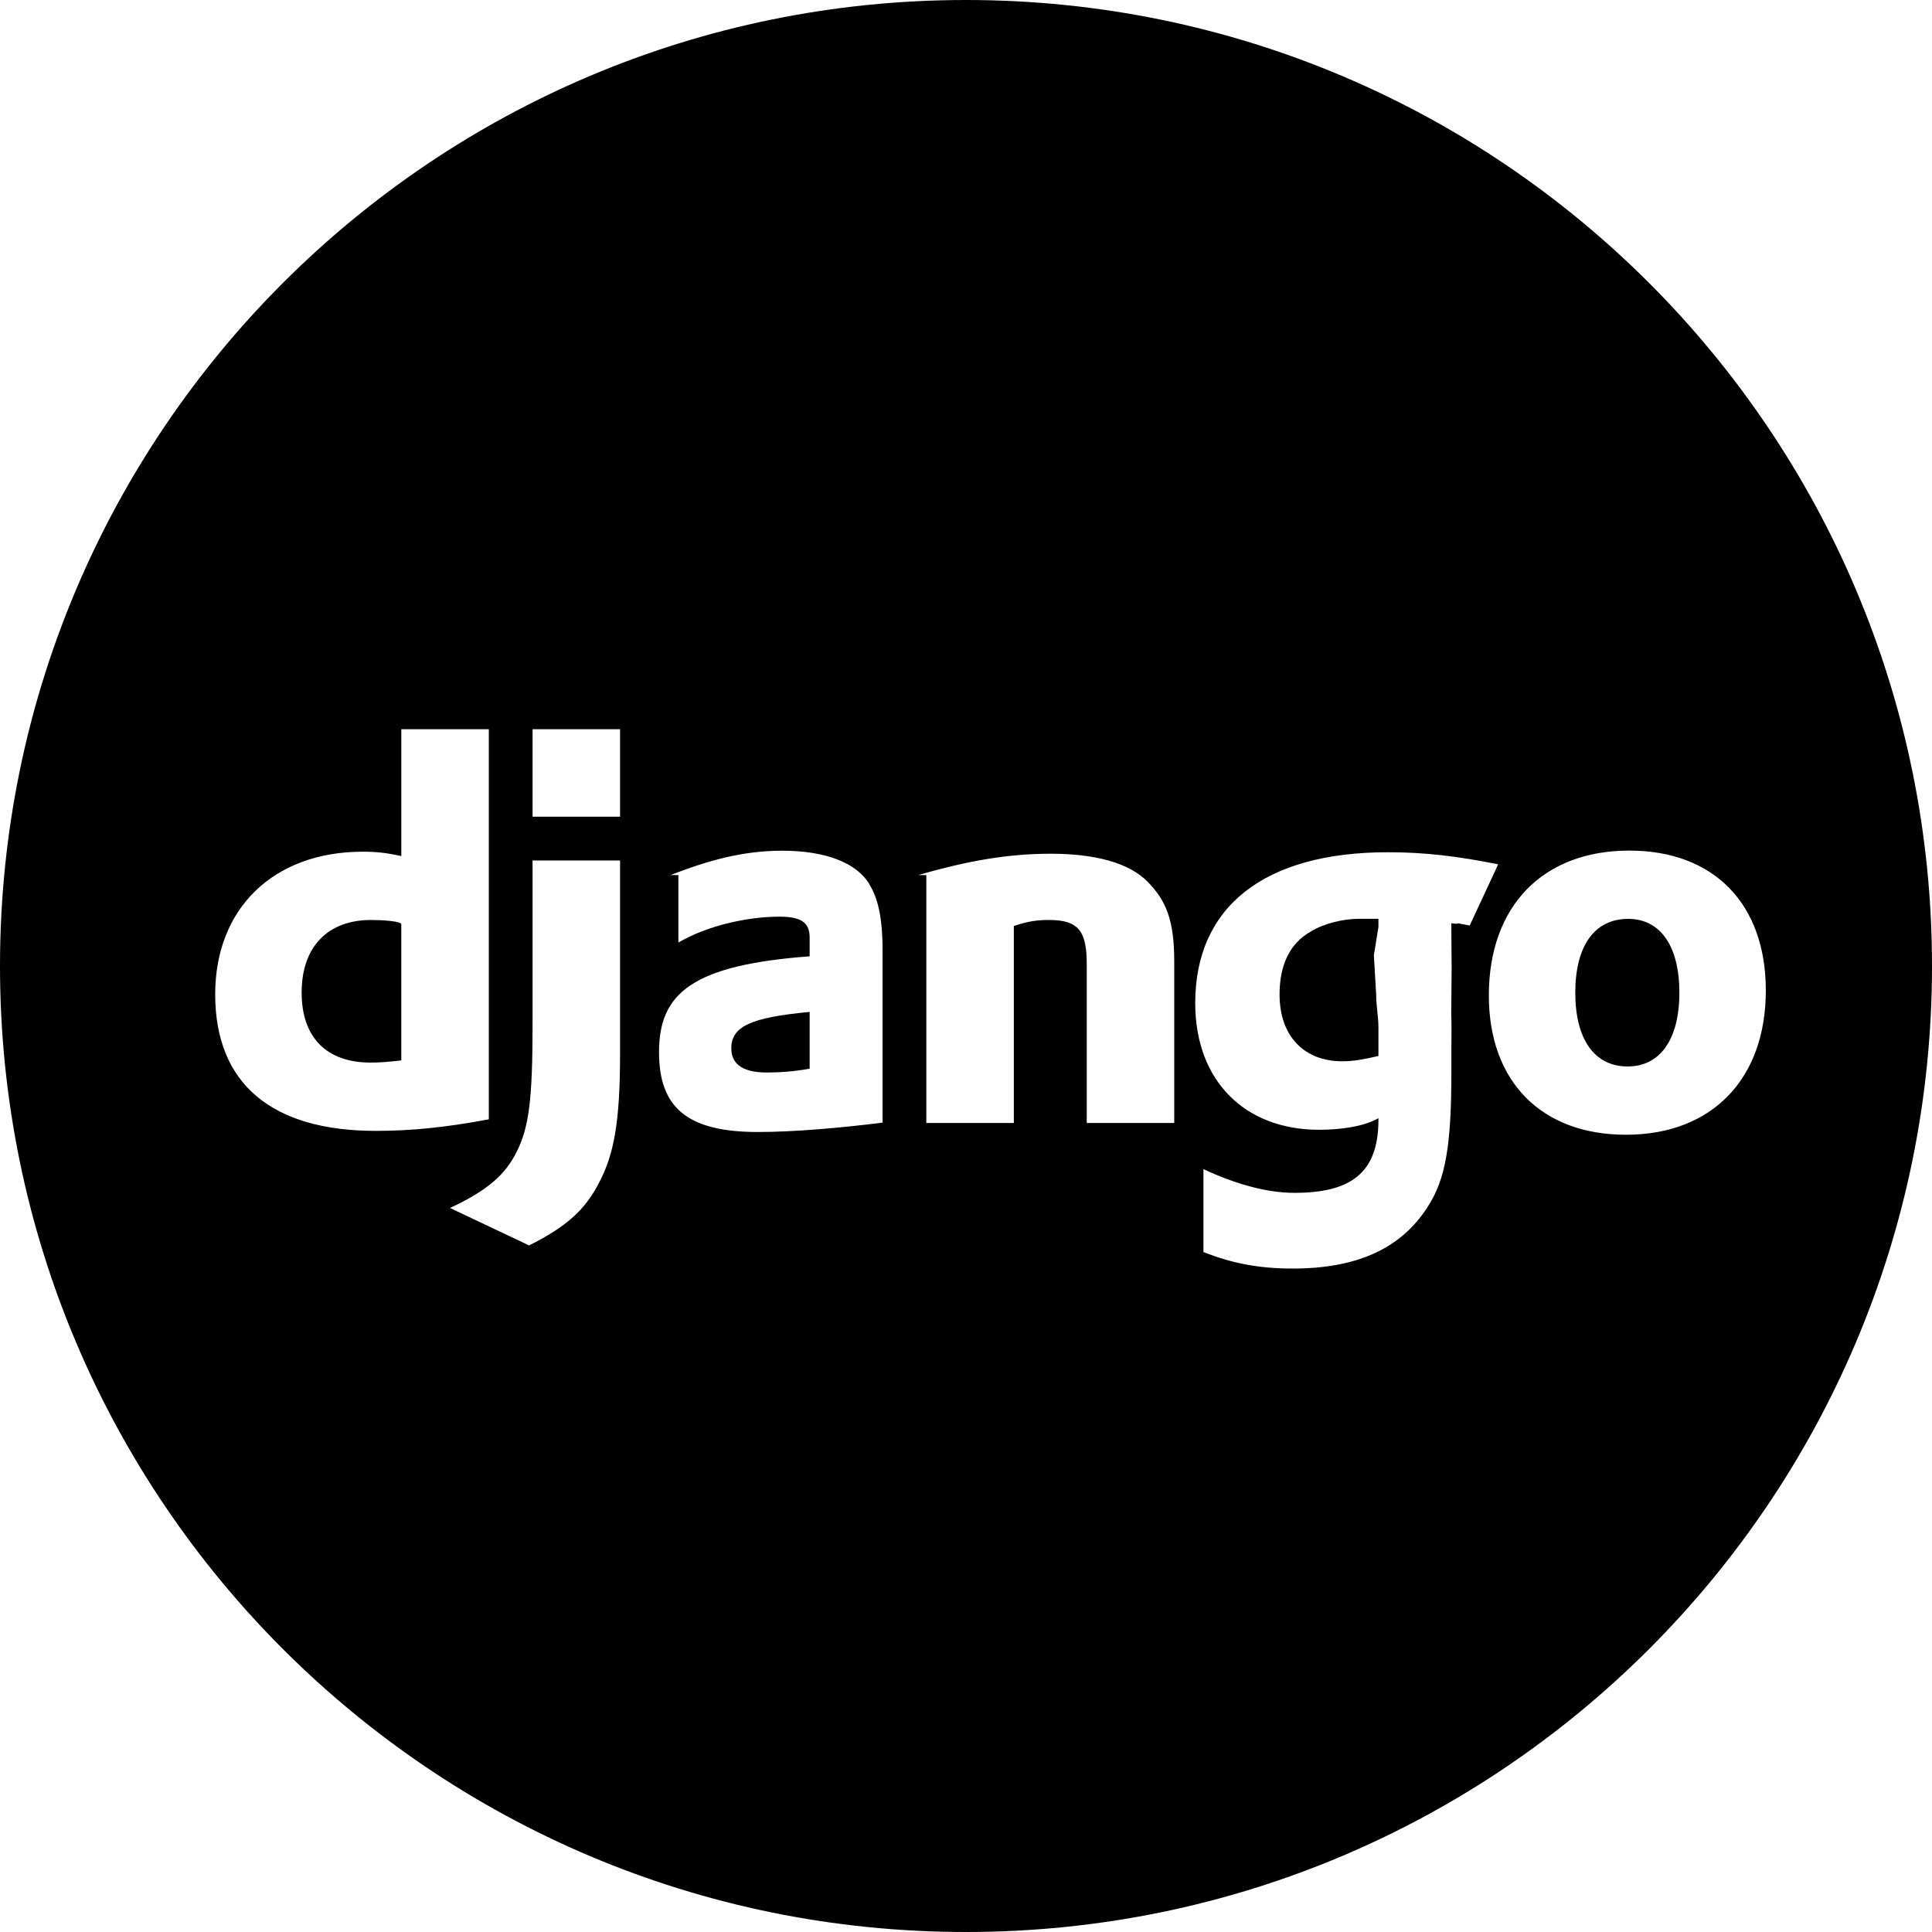 <?xml version="1.0" encoding="utf-8"?>
<!-- Generator: Adobe Illustrator 16.0.0, SVG Export Plug-In . SVG Version: 6.00 Build 0)  -->
<!DOCTYPE svg PUBLIC "-//W3C//DTD SVG 1.1//EN" "http://www.w3.org/Graphics/SVG/1.1/DTD/svg11.dtd">
<svg version="1.1" id="Layer_1" xmlns="http://www.w3.org/2000/svg" xmlns:xlink="http://www.w3.org/1999/xlink" x="0px" y="0px"
	 width="132.473px" height="132.474px" viewBox="0 0 132.473 132.474" enable-background="new 0 0 132.473 132.474"
	 xml:space="preserve">
<g>
	<path d="M50.144,71.878c0,1.133,0.855,1.662,2.441,1.662c0.868,0,1.931-0.076,2.931-0.265v-3.89
		C51.516,69.764,50.144,70.368,50.144,71.878z"/>
	<path d="M20.683,68.063c0,3.097,1.737,4.796,4.721,4.796c0.641,0,1.112-0.037,2.112-0.149v-9.327c0-0.228-1.358-0.302-2.075-0.302
		C22.496,63.081,20.683,64.894,20.683,68.063z"/>
	<path d="M94.203,65.497l0.313-1.926V63c0,0-0.852,0-0.889,0h-0.416c-1.133,0-2.453,0.324-3.361,0.891
		c-1.396,0.793-2.113,2.256-2.113,4.296c0,2.907,1.728,4.583,4.296,4.583c0.793,0,1.483-0.136,2.483-0.363v-0.415v-1.585
		c0-0.68-0.156-1.436-0.156-2.229L94.203,65.497z"/>
	<path d="M66.235,0C29.654,0,0,29.655,0,66.236c0,36.582,29.654,66.237,66.235,66.237c36.583,0,66.238-29.655,66.238-66.237
		C132.473,29.655,102.819,0,66.235,0z M14.755,68.178c0-5.928,4.041-9.779,10.119-9.779c0.944,0,1.643,0.076,2.643,0.303V50h6v26.75
		c-3,0.565-5.378,0.792-7.757,0.792C18.662,77.542,14.755,74.333,14.755,68.178z M42.516,72.294c0,4.643-0.42,6.872-1.439,8.797
		c-0.943,1.85-2.23,3.021-4.797,4.305l-5.421-2.568c2.568-1.208,3.791-2.264,4.585-3.889c0.83-1.66,1.072-3.587,1.072-8.646V59h6
		V72.294z M42.516,56h-6v-6h6V56z M60.516,76.976c-3,0.377-6.134,0.643-8.55,0.643c-4.871,0-6.778-1.7-6.778-5.476
		c0-4.079,2.328-5.967,10.328-6.571v-1.283c0-1.057-0.611-1.435-2.083-1.435c-2.152,0-4.917,0.604-6.917,1.775V60H45.98
		c2.567-1,4.965-1.669,7.646-1.669c2.982,0,5.163,0.826,6.031,2.375c0.491,0.867,0.858,2.035,0.858,4.451V76.976z M80.516,77h-6
		V66.139c0-2.228-0.5-3.058-2.576-3.058c-0.793,0-1.424,0.074-2.424,0.414V77h-6V60h-0.542c3.437-1,6.211-1.462,9.081-1.462
		c2.982,0,5.362,0.609,6.647,1.932c1.207,1.246,1.813,2.535,1.813,5.443V77z M99.516,63.308v0.604l0.019,2.454l-0.028,3.172
		c0.037,0.792,0.01,1.586,0.01,2.378c0,0.718,0,1.059,0,1.587c0,4.984-0.378,7.325-1.624,9.25c-1.812,2.832-4.8,4.229-9.255,4.229
		c-2.266,0-4.121-0.34-6.121-1.133V80h-0.338c2.037,1,4.413,1.791,6.565,1.791c3.812,0,5.772-1.304,5.772-5.004
		c0-0.037,0-0.076,0-0.113c-1,0.565-2.56,0.792-4.069,0.792c-5.098,0-8.493-3.36-8.493-8.684c0-6.608,4.723-10.346,13.219-10.346
		c2.492,0,4.759,0.265,7.554,0.83l-1.953,4.194C99.224,63.159,100.516,63.421,99.516,63.308z M111.489,77.807
		c-5.816,0-9.402-3.663-9.402-9.553c0-6.117,3.699-9.931,9.629-9.931c5.814,0,9.363,3.663,9.363,9.591
		C121.079,73.992,117.379,77.807,111.489,77.807z"/>
	<path d="M111.639,63.005c-2.303,0-3.625,1.851-3.625,5.059c0,3.211,1.322,5.061,3.588,5.061c2.227,0,3.549-1.851,3.549-5.061
		C115.151,64.894,113.866,63.005,111.639,63.005z"/>
</g>
</svg>
